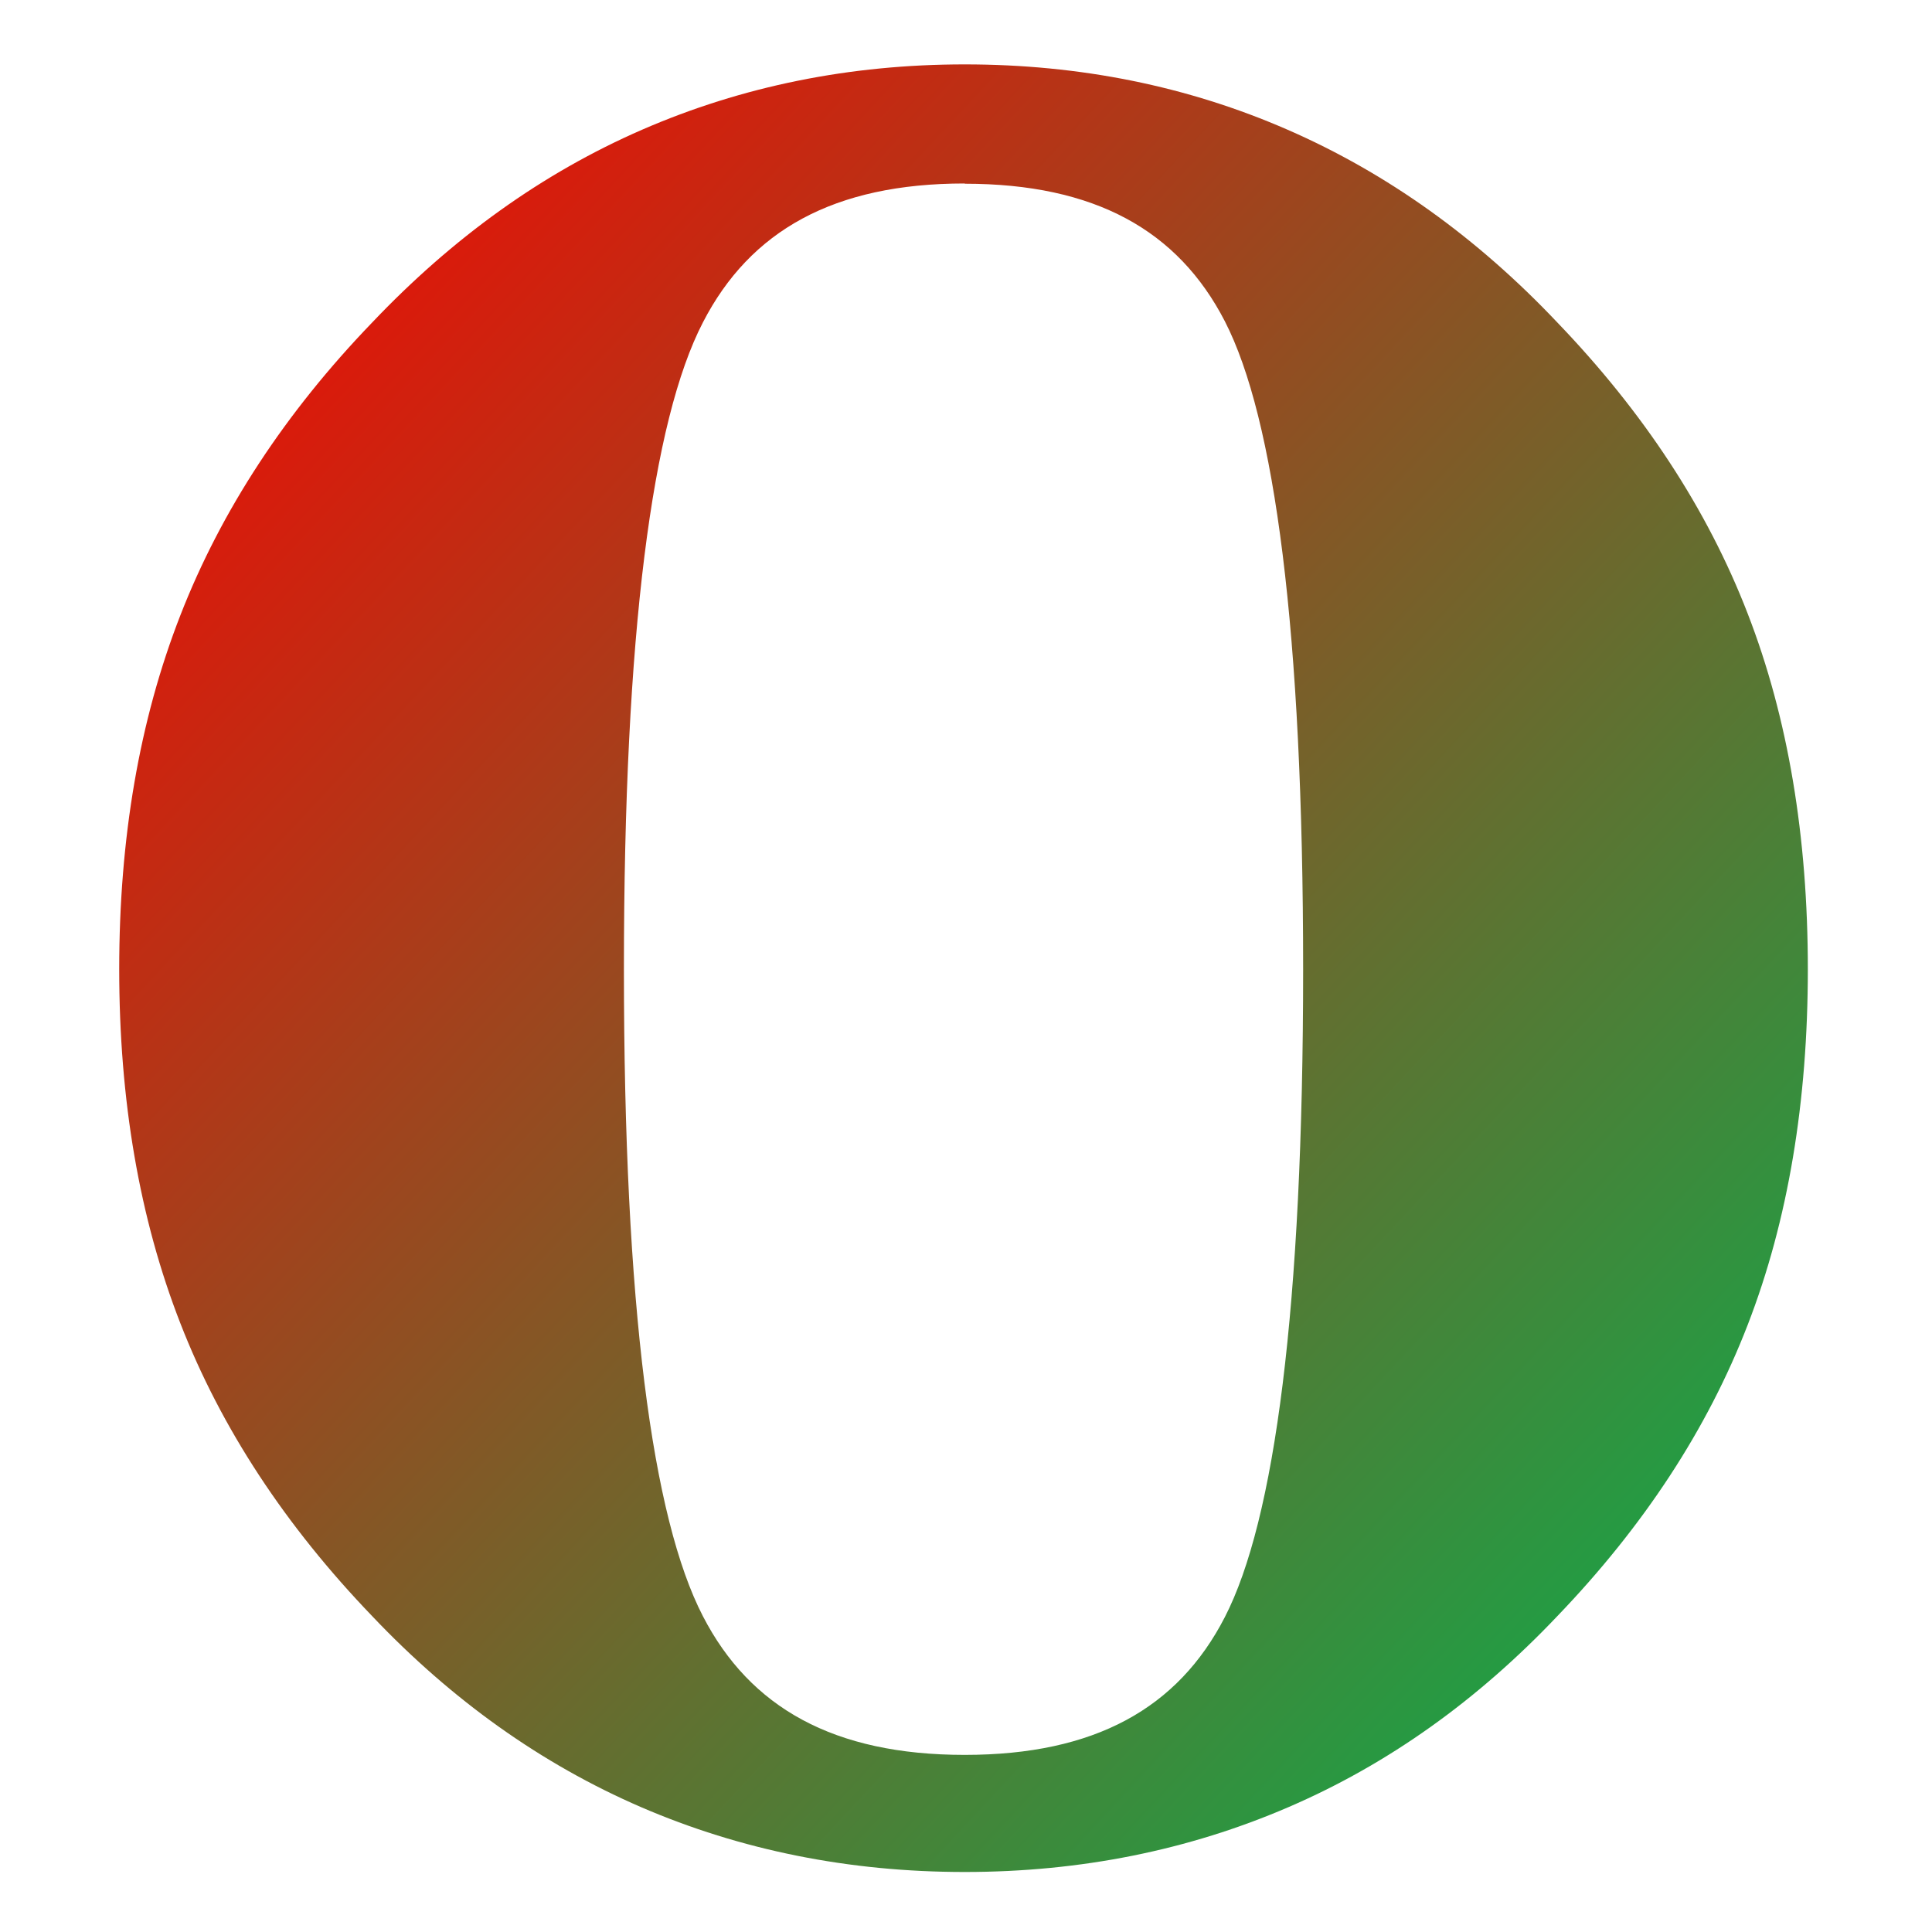 <svg xmlns="http://www.w3.org/2000/svg" xmlns:xlink="http://www.w3.org/1999/xlink" width="64" height="64" viewBox="0 0 64 64" version="1.1"><defs><linearGradient id="linear0" x1="100%" x2="0%" y1="100%" y2="0%"><stop offset="0%" style="stop-color:#00b54e; stop-opacity:1"/><stop offset="100%" style="stop-color:#ff0000; stop-opacity:1"/></linearGradient></defs><g id="surface1"><path style=" stroke:none;fill-rule:evenodd;fill:url(#linear0);" d="M 31.957 2.133 C 28.152 2.133 24.586 2.855 21.27 4.297 C 17.961 5.738 14.992 7.879 12.328 10.684 C 9.453 13.668 7.328 16.906 5.973 20.387 C 4.617 23.863 3.949 27.766 3.949 32.105 C 3.949 36.445 4.617 40.355 5.973 43.832 C 7.328 47.316 9.453 50.543 12.328 53.535 C 14.961 56.312 17.93 58.434 21.234 59.863 C 24.539 61.289 28.121 62.012 31.957 62.012 C 35.801 62.012 39.375 61.289 42.684 59.863 C 46 58.434 48.957 56.312 51.59 53.535 C 54.438 50.57 56.555 47.355 57.895 43.887 C 59.234 40.43 59.887 36.488 59.887 32.105 C 59.887 27.719 59.234 23.781 57.895 20.328 C 56.555 16.859 54.438 13.648 51.59 10.684 C 48.938 7.879 45.957 5.738 42.652 4.297 C 39.348 2.855 35.777 2.133 31.957 2.133 M 31.957 6.086 C 36.27 6.086 39.023 7.633 40.574 10.641 C 42.227 13.855 43.168 20.902 43.168 32.109 C 43.168 43.32 42.227 50.363 40.574 53.57 C 39.023 56.586 36.27 58.133 31.957 58.133 C 27.617 58.133 24.848 56.566 23.285 53.539 C 21.605 50.297 20.668 43.27 20.668 32.105 C 20.668 20.953 21.605 13.926 23.285 10.68 C 24.848 7.645 27.617 6.078 31.957 6.078 "/></g></svg>
